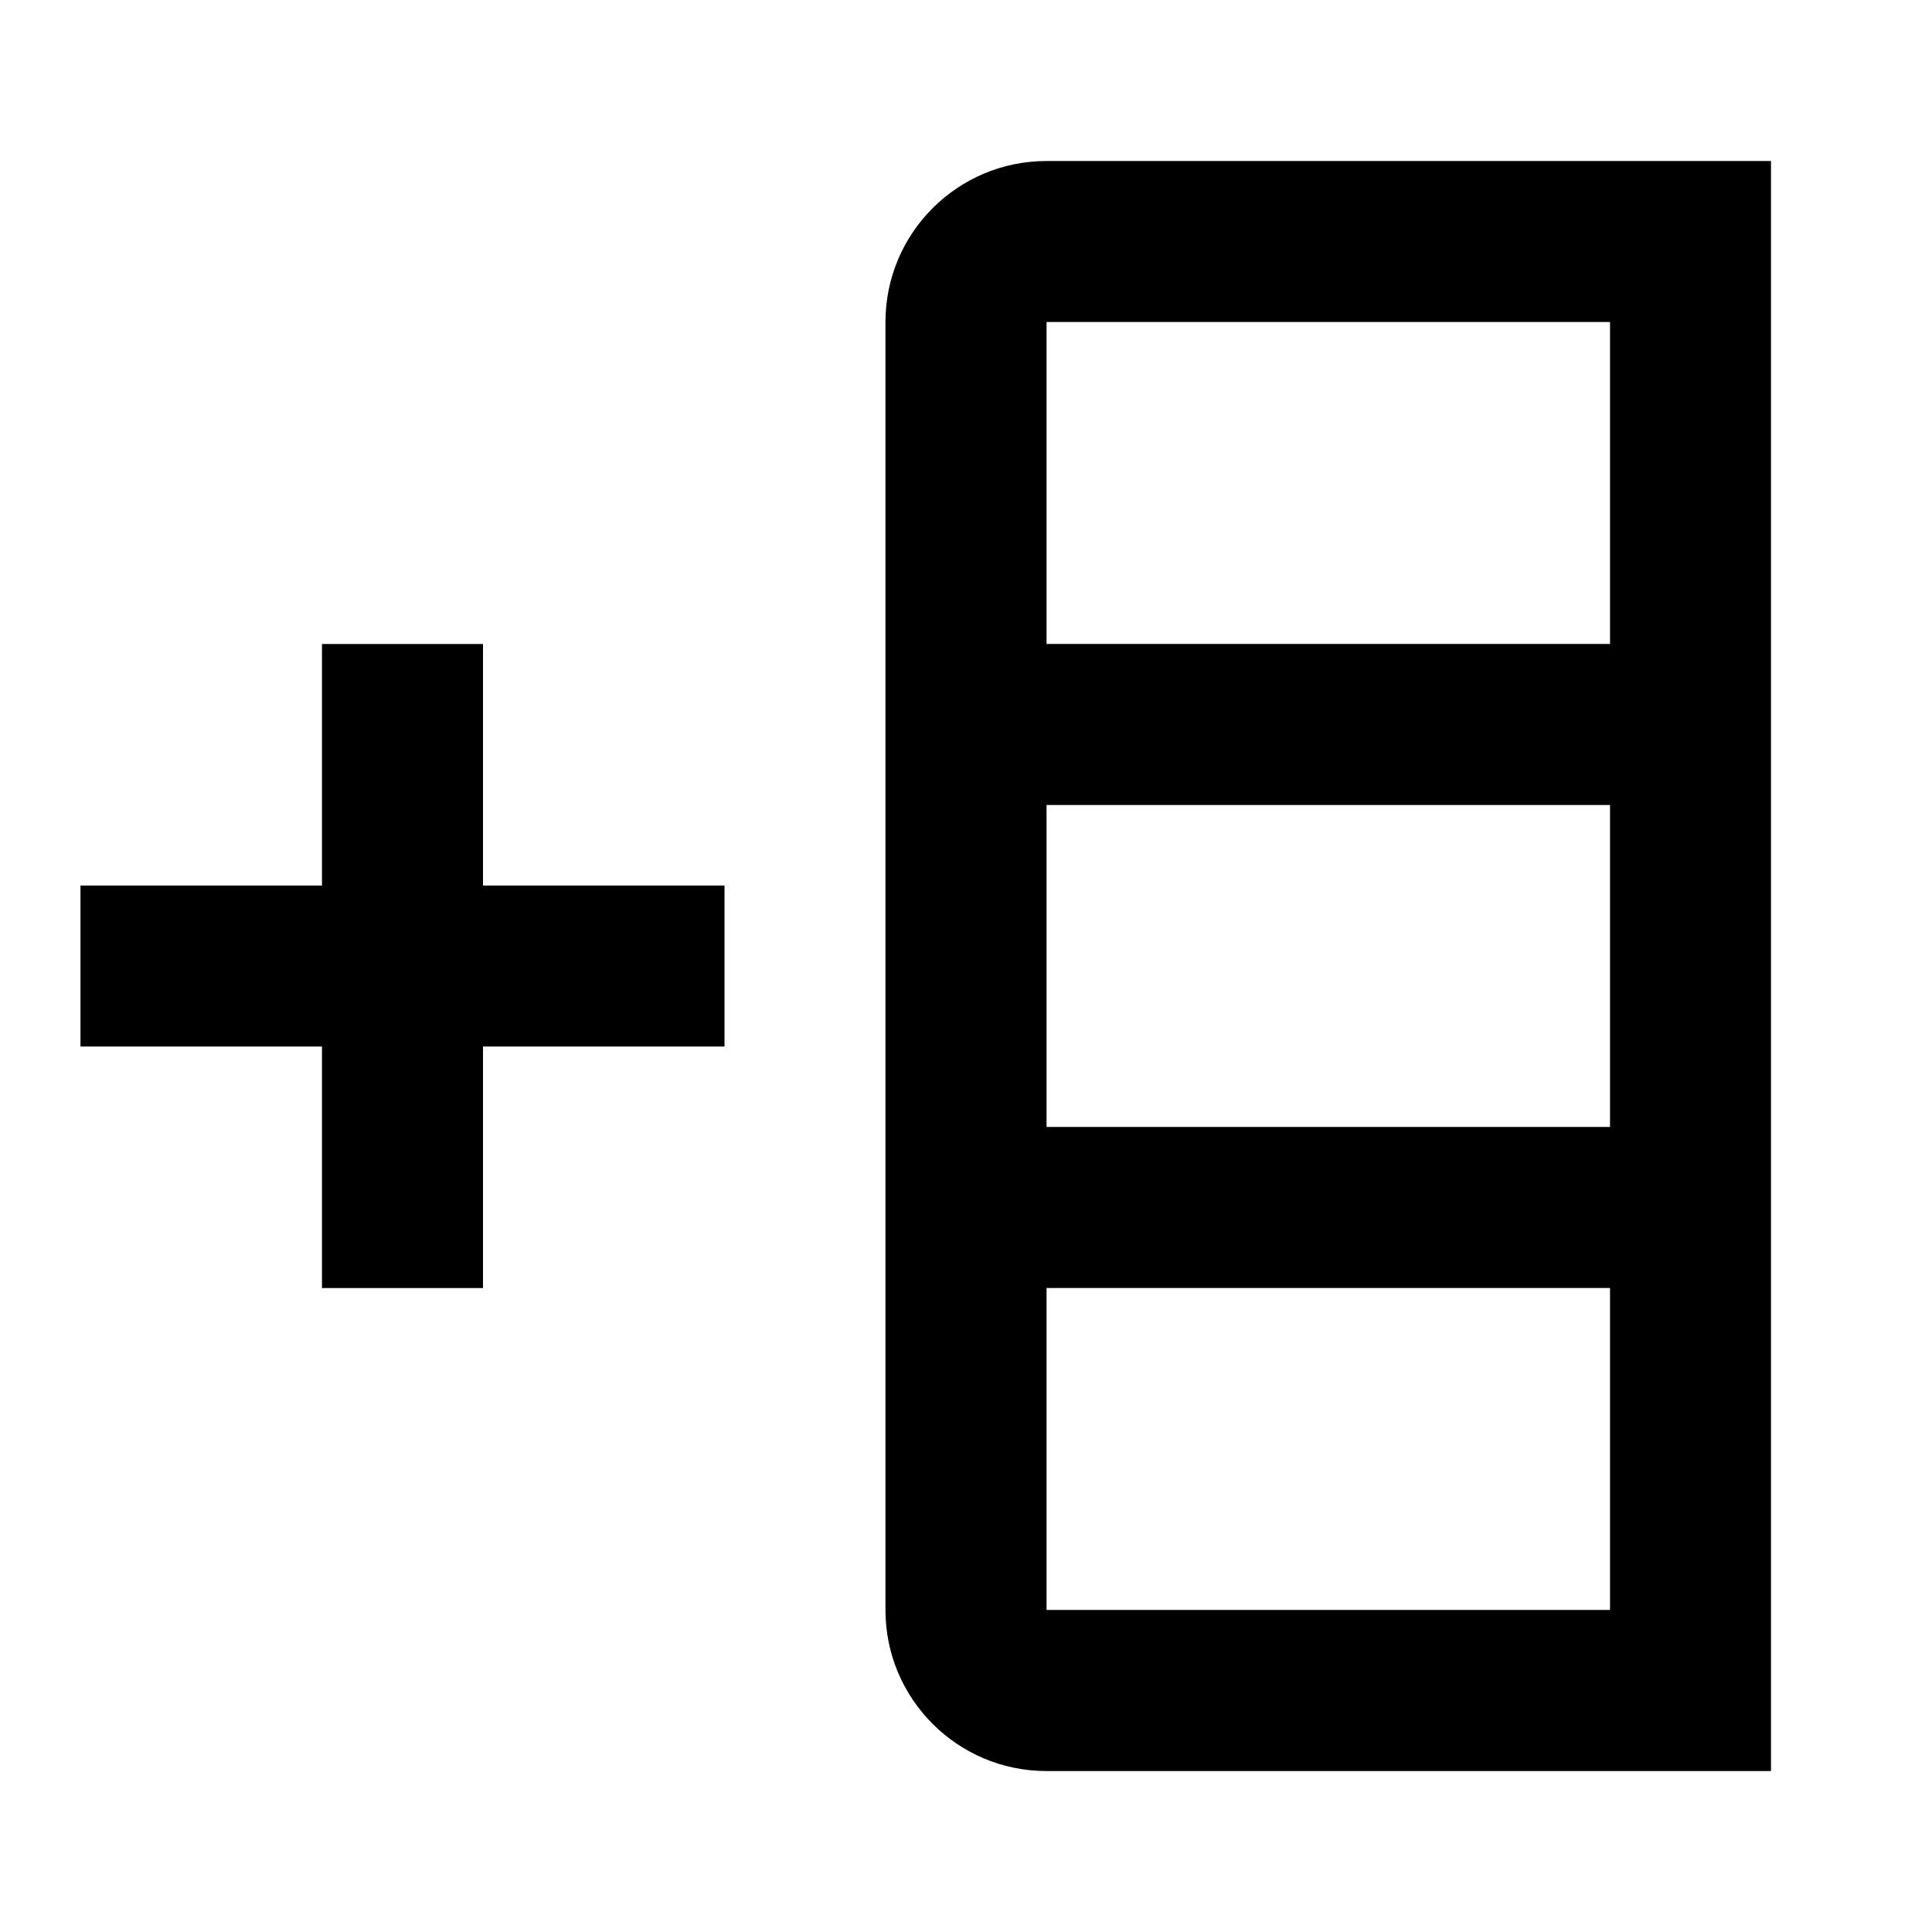 <!-- Generated by IcoMoon.io -->
<svg version="1.1" xmlns="http://www.w3.org/2000/svg" width="32" height="32" viewBox="0 0 32 32">
<title>table-column-plus-before</title>
<path d="M17.333 2.667c-1.473 0-2.667 1.194-2.667 2.667v21.333c0 1.473 1.194 2.667 2.667 2.667h12v-26.667h-12M26.667 13.333v5.333h-9.333v-5.333h9.333M26.667 21.333v5.333h-9.333v-5.333h9.333M26.667 5.333v5.333h-9.333v-5.333h9.333M12 14.667h-4v-4h-2.667v4h-4v2.667h4v4h2.667v-4h4v-2.667z"></path>
</svg>
